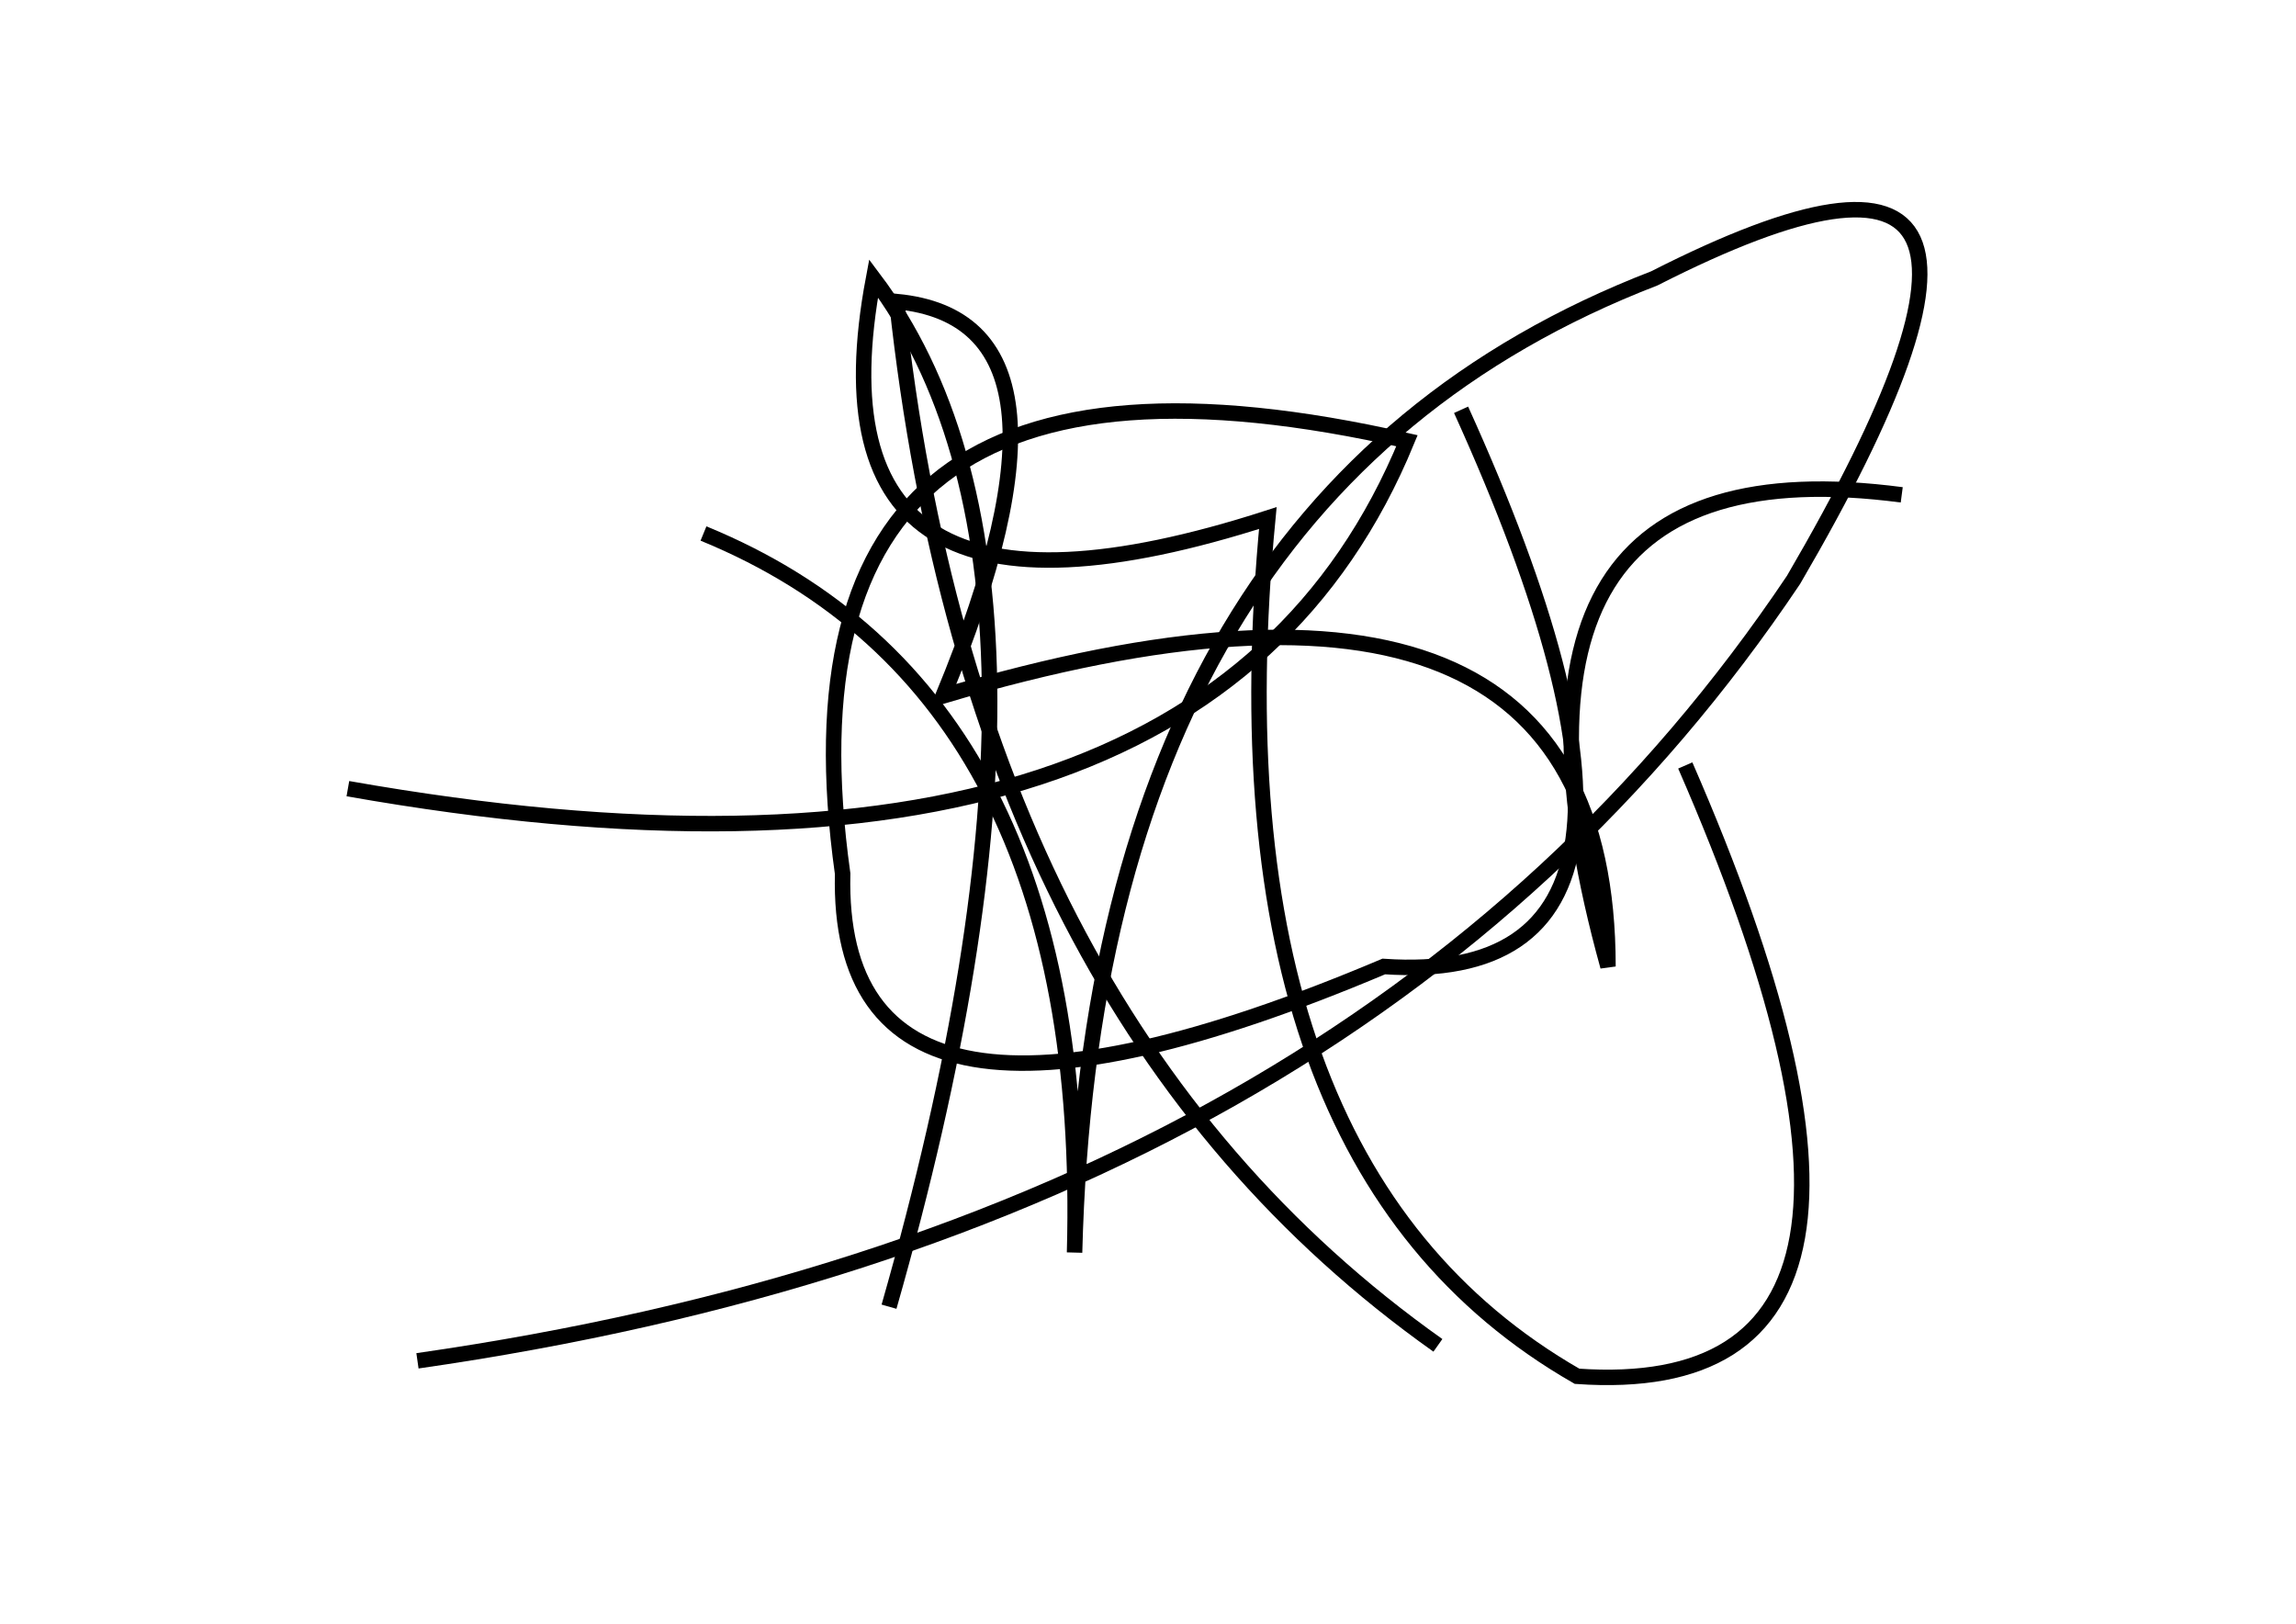 <?xml version="1.0" encoding="utf-8" ?>
<svg baseProfile="full" height="210mm" version="1.1" viewBox="0 0 297 210" width="297mm" xmlns="http://www.w3.org/2000/svg" xmlns:ev="http://www.w3.org/2001/xml-events" xmlns:xlink="http://www.w3.org/1999/xlink"><defs /><g transform="translate(43,30)"><path d="M 203,34 Q 146.0,26.5 165,95 Q 165.0,34.5 79,60 Q 99.0,11.5 73,9 Q 83.0,101.5 143,144" fill="none" stroke="black" stroke-width="2" /><path d="M 11,146 Q 133.0,128.5 189,45 Q 229.0,-23.5 171,6 Q 98.5,34.0 96,132 Q 98.0,59.5 48,39" fill="none" stroke="black" stroke-width="2" /><path d="M 2,72 Q 112.5,91.5 139,27 Q 55.5,8.0 66,83 Q 65.0,125.0 136,95 Q 180.0,98.0 146,23" fill="none" stroke="black" stroke-width="2" /><path d="M 72,139 Q 99.0,44.5 70,6 Q 60.5,56.5 121,37 Q 113.0,120.5 161,148 Q 211.0,151.5 175,69" fill="none" stroke="black" stroke-width="2" /></g></svg>